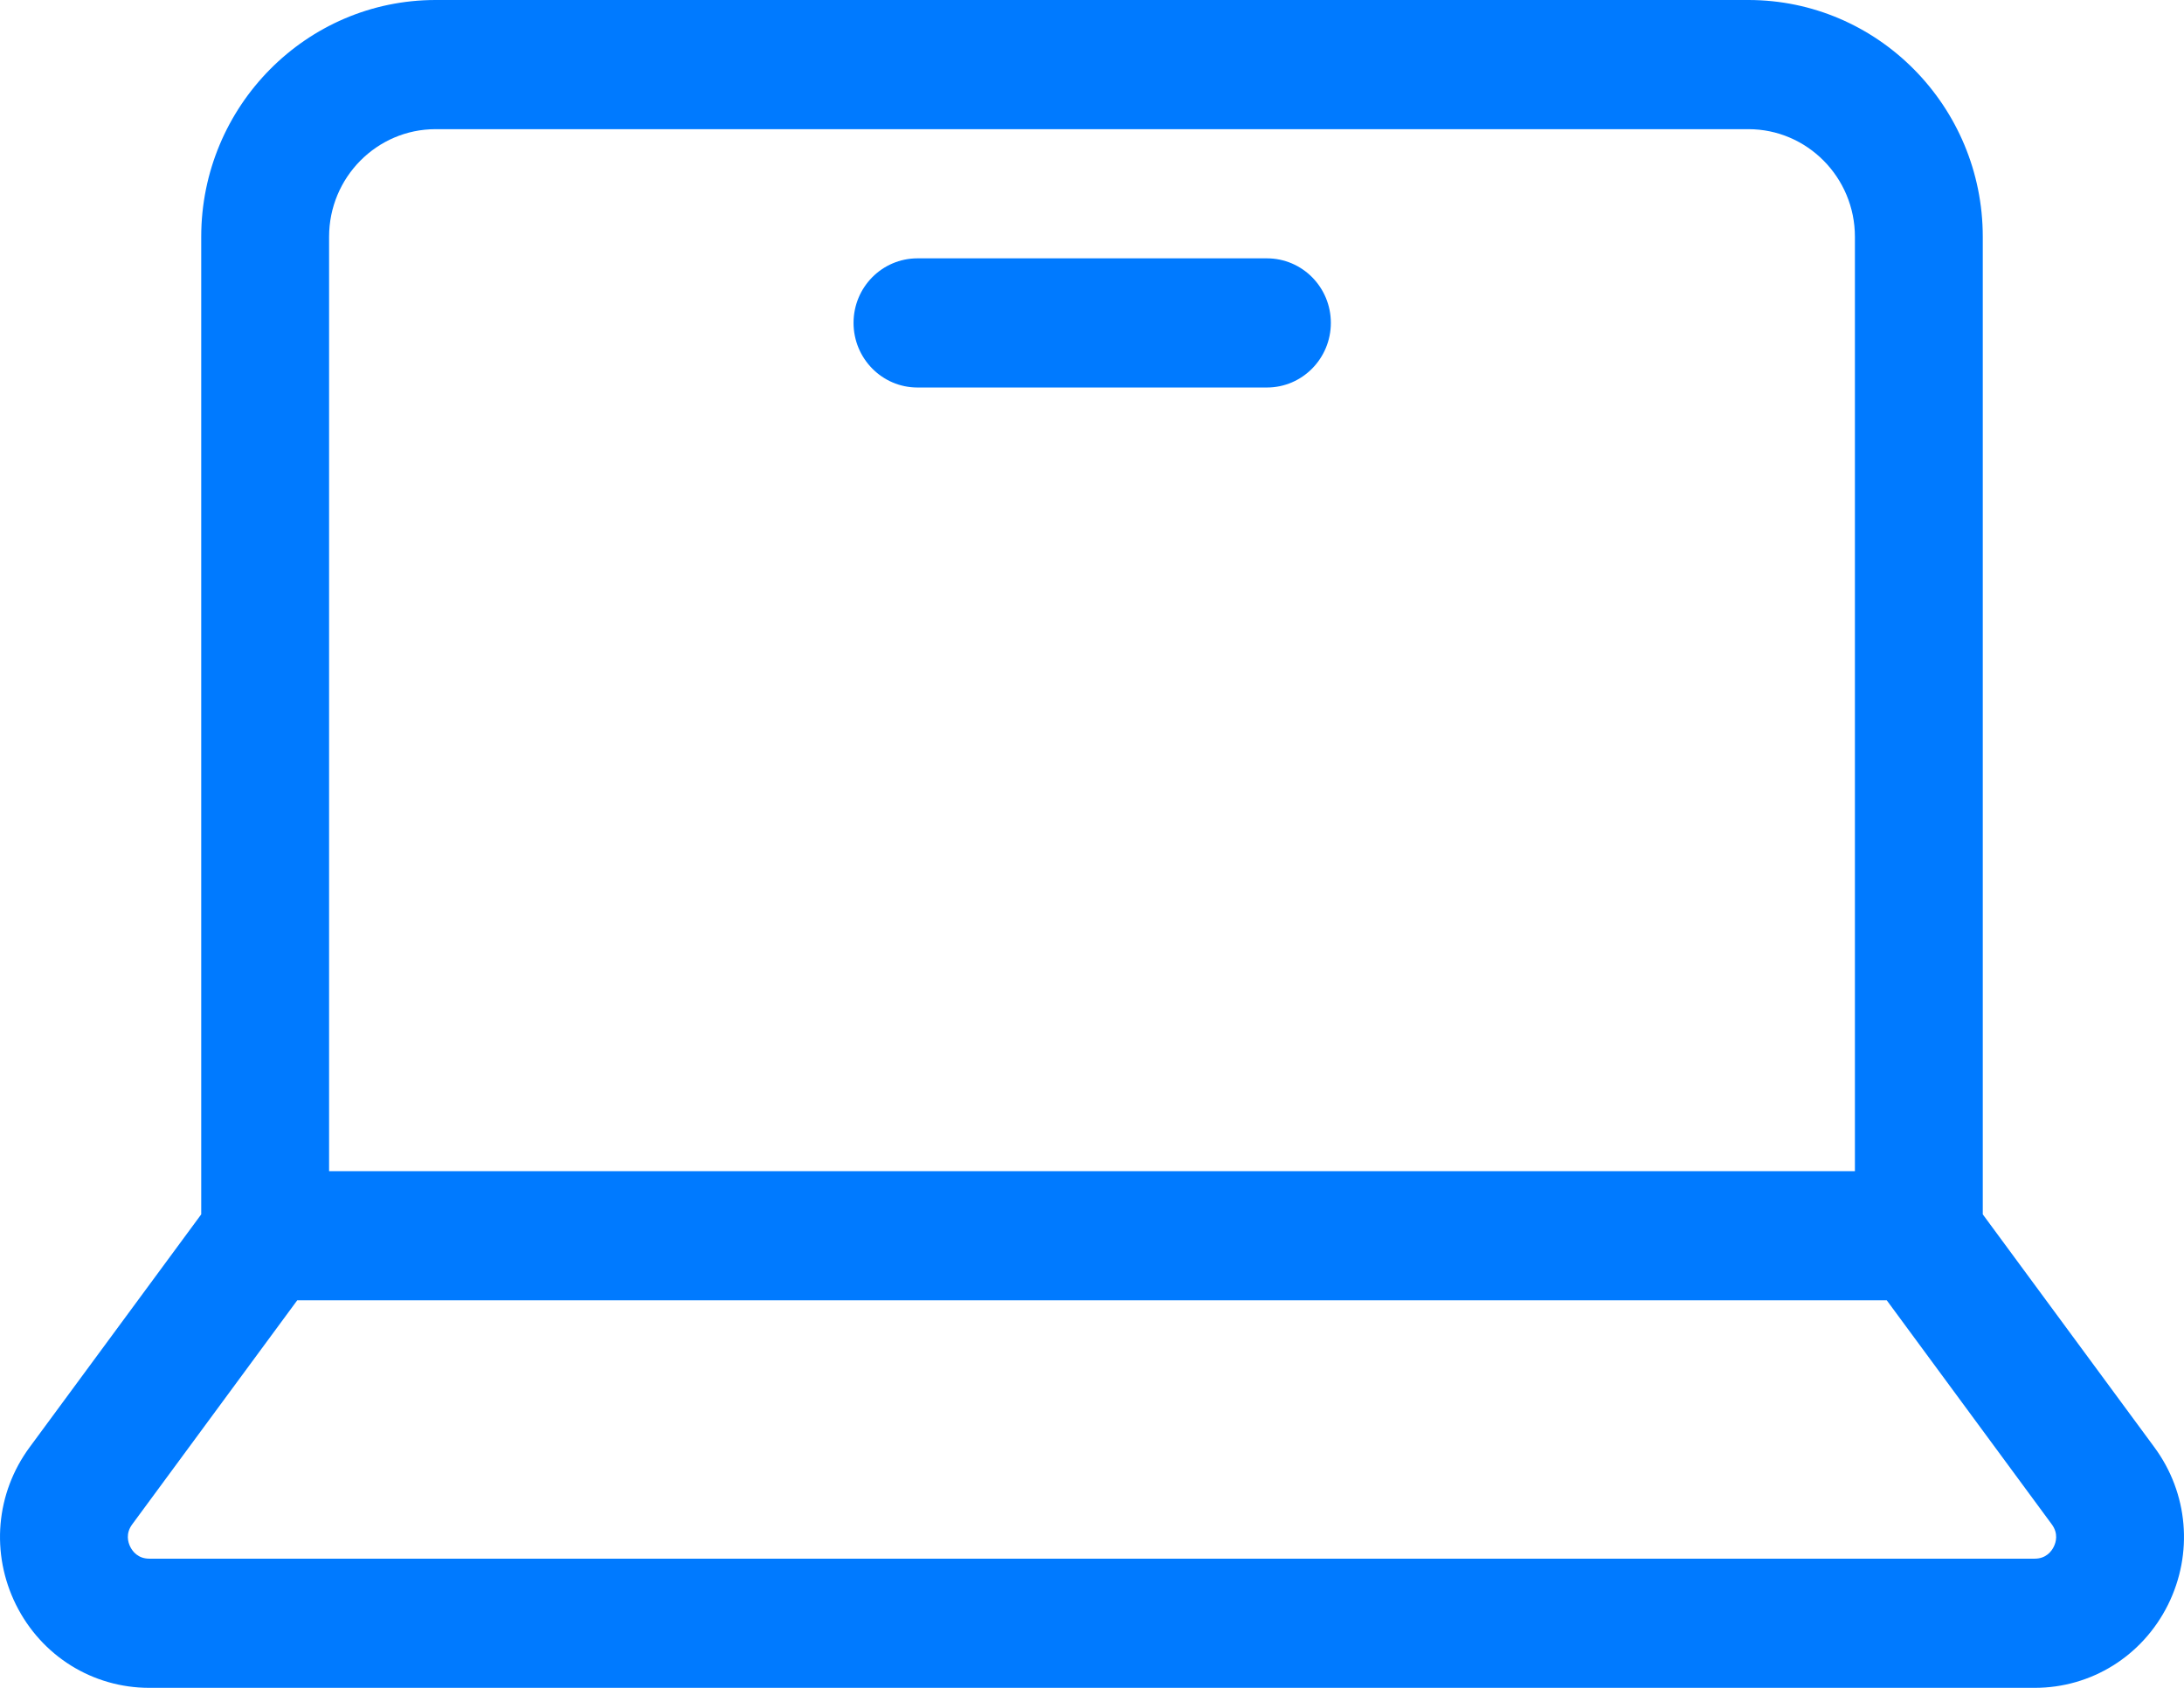 <svg width="22" height="17" viewBox="0 0 22 17" fill="none" xmlns="http://www.w3.org/2000/svg">
<path fill-rule="evenodd" clip-rule="evenodd" d="M21.701 14.576L19.973 12.231V2.385C19.973 1.07 18.914 0 17.612 0H4.388C3.086 0 2.027 1.07 2.027 2.385V12.231L0.299 14.576C-0.043 15.039 -0.095 15.647 0.161 16.163C0.418 16.679 0.932 17 1.504 17H20.496C21.068 17 21.582 16.679 21.839 16.163C22.095 15.647 22.043 15.039 21.701 14.576ZM3.315 2.385C3.315 1.787 3.796 1.301 4.388 1.301H17.612C18.204 1.301 18.685 1.787 18.685 2.385V11.796H3.315V2.385ZM20.496 15.699C20.611 15.699 20.666 15.624 20.688 15.579C20.71 15.535 20.737 15.446 20.668 15.353L19.006 13.097H2.994L1.332 15.353C1.263 15.446 1.29 15.535 1.312 15.579C1.334 15.624 1.389 15.699 1.504 15.699H20.496Z" fill="#007AFF"/>
<path d="M12.762 2.602H9.242C8.886 2.602 8.598 2.893 8.598 3.252C8.598 3.611 8.886 3.903 9.242 3.903H12.762C13.118 3.903 13.406 3.611 13.406 3.252C13.406 2.893 13.118 2.602 12.762 2.602Z" fill="#007AFF"/>
</svg>
